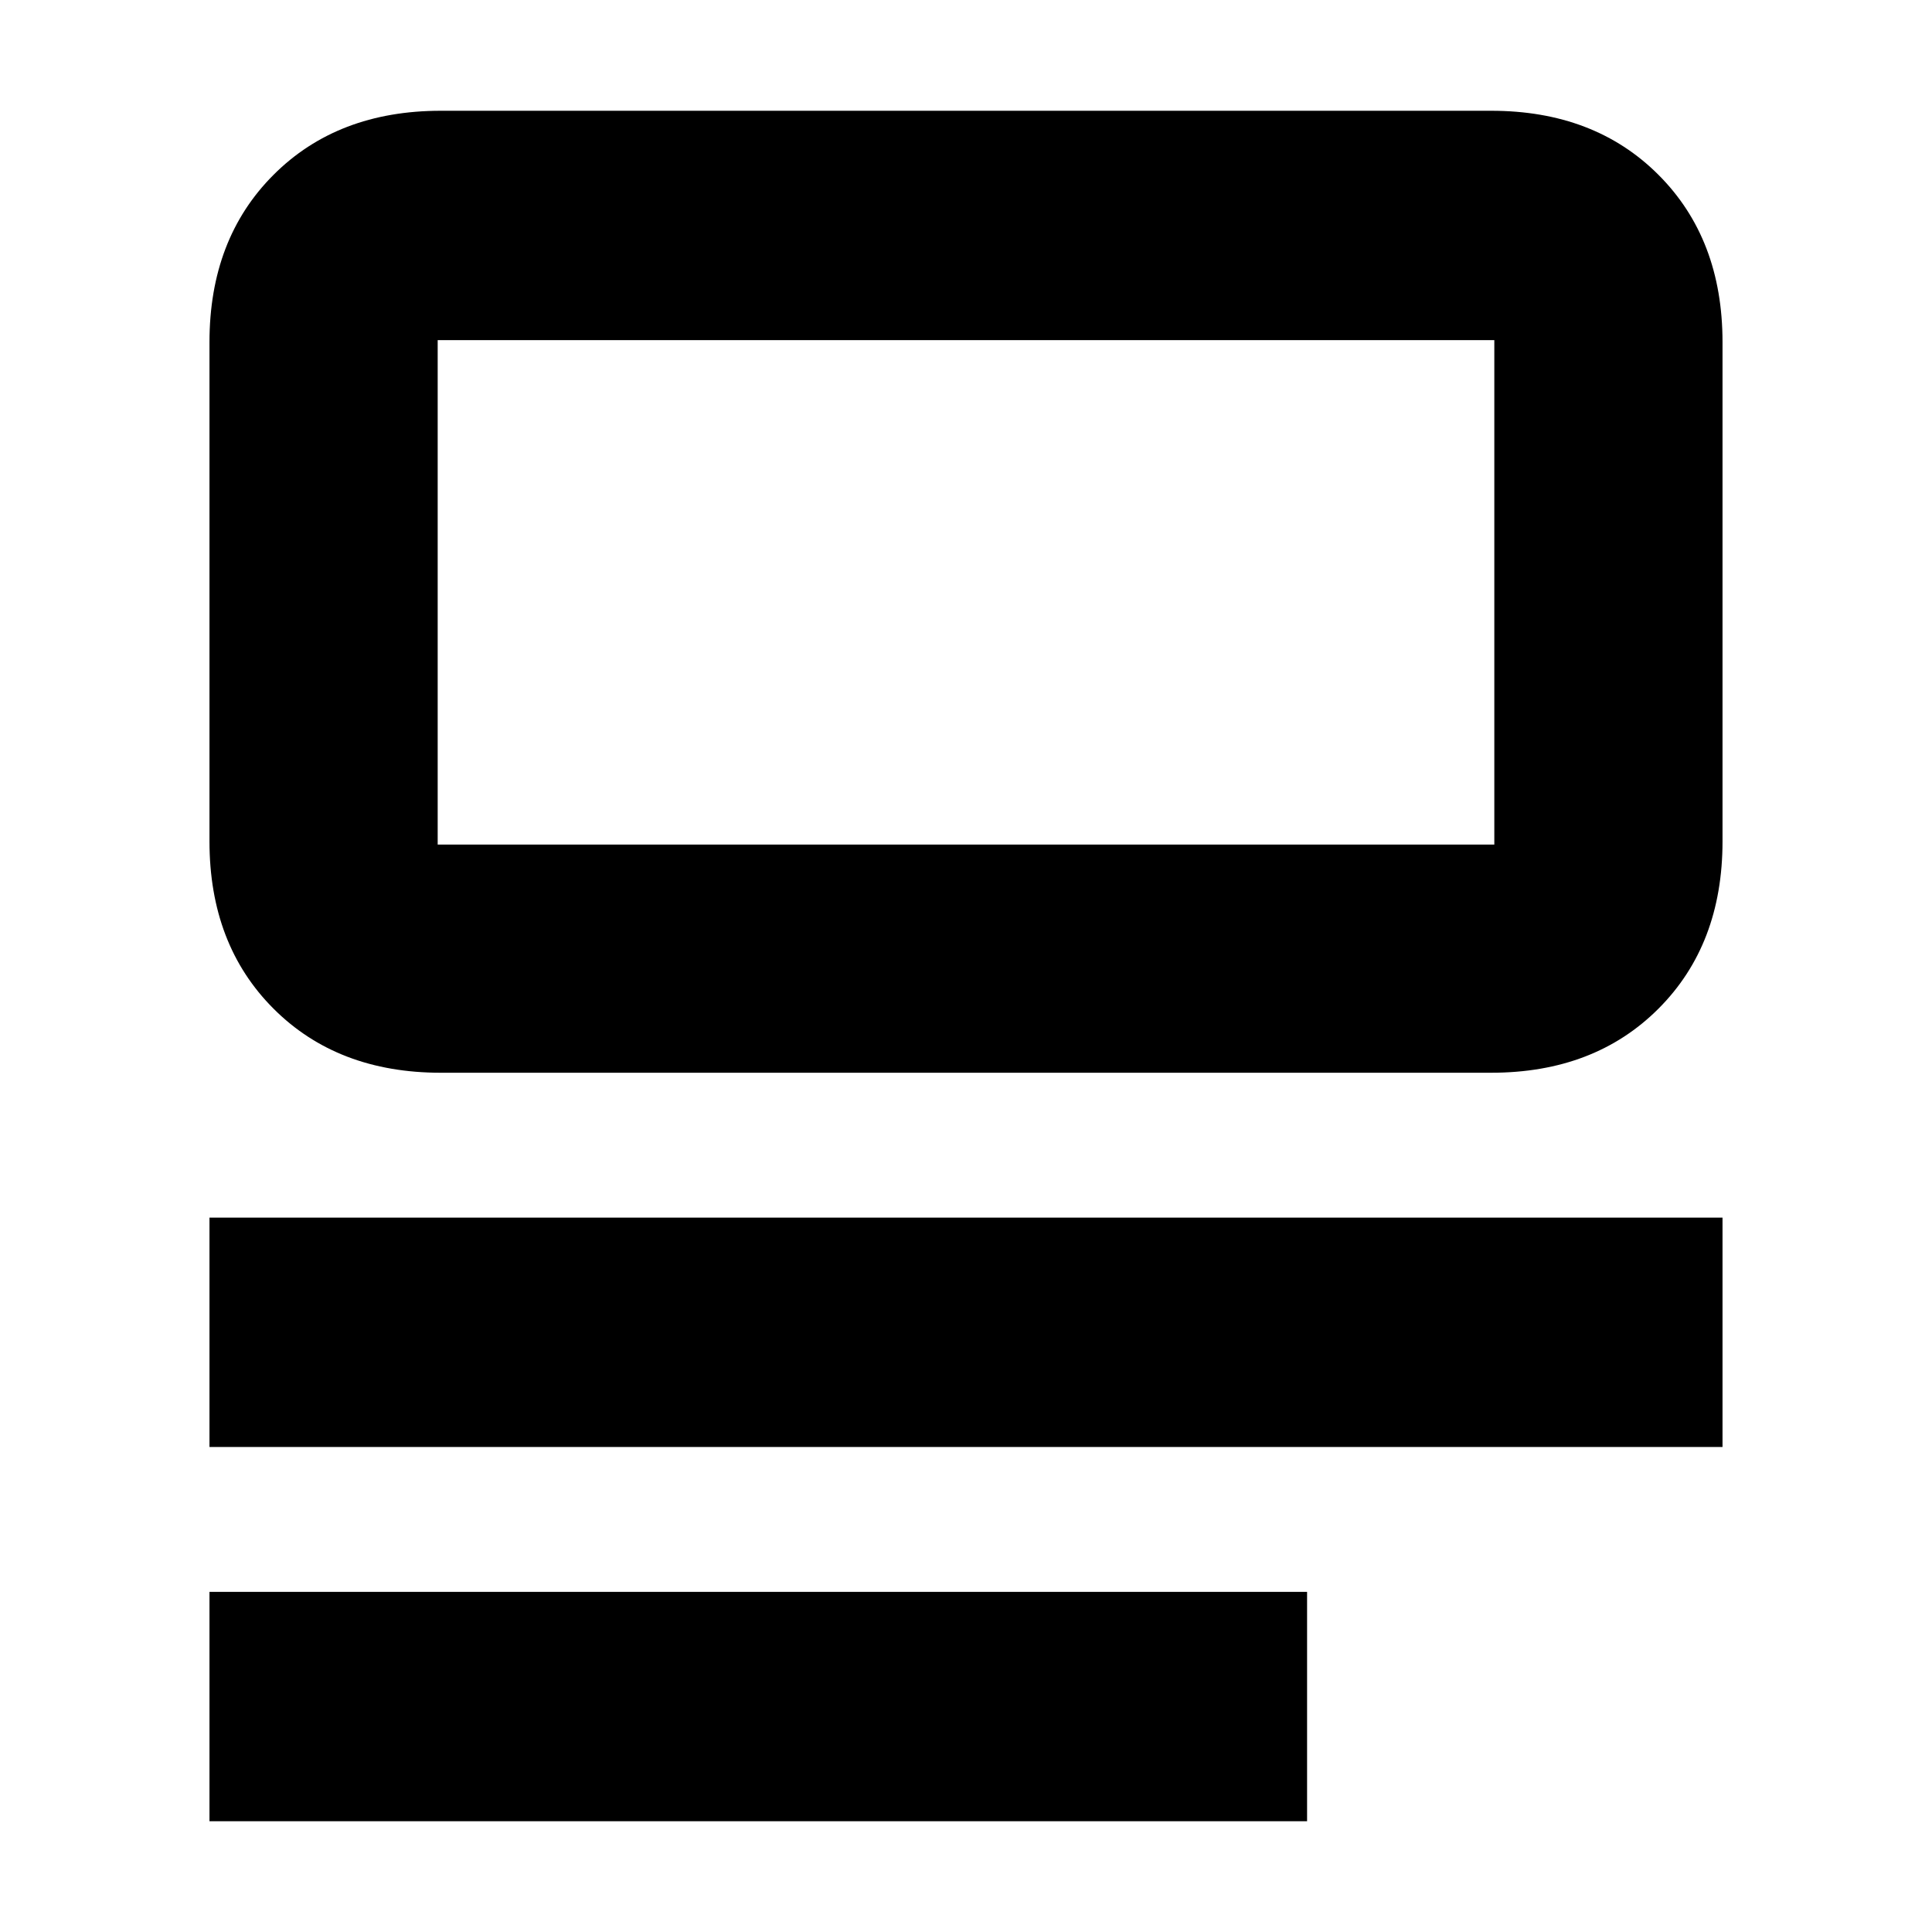 <svg xmlns="http://www.w3.org/2000/svg" height="20" viewBox="0 -960 960 960" width="20"><path d="M104.09-55.04V-169h545.39v113.96H104.09Zm0-185.96v-113.96h751.82V-241H104.09Zm114.95-185.96q-51.3 0-83.12-31.83-31.83-31.83-31.83-83.12V-790q0-51.3 31.83-83.13 31.82-31.83 83.12-31.83h521.92q51.3 0 83.12 31.83 31.83 31.83 31.83 83.13v248.09q0 51.29-31.83 83.12-31.82 31.83-83.12 31.83H219.04Zm-1.56-113.39h525.04V-791H217.48v250.65Zm0 0V-791v250.65Z"/></svg>